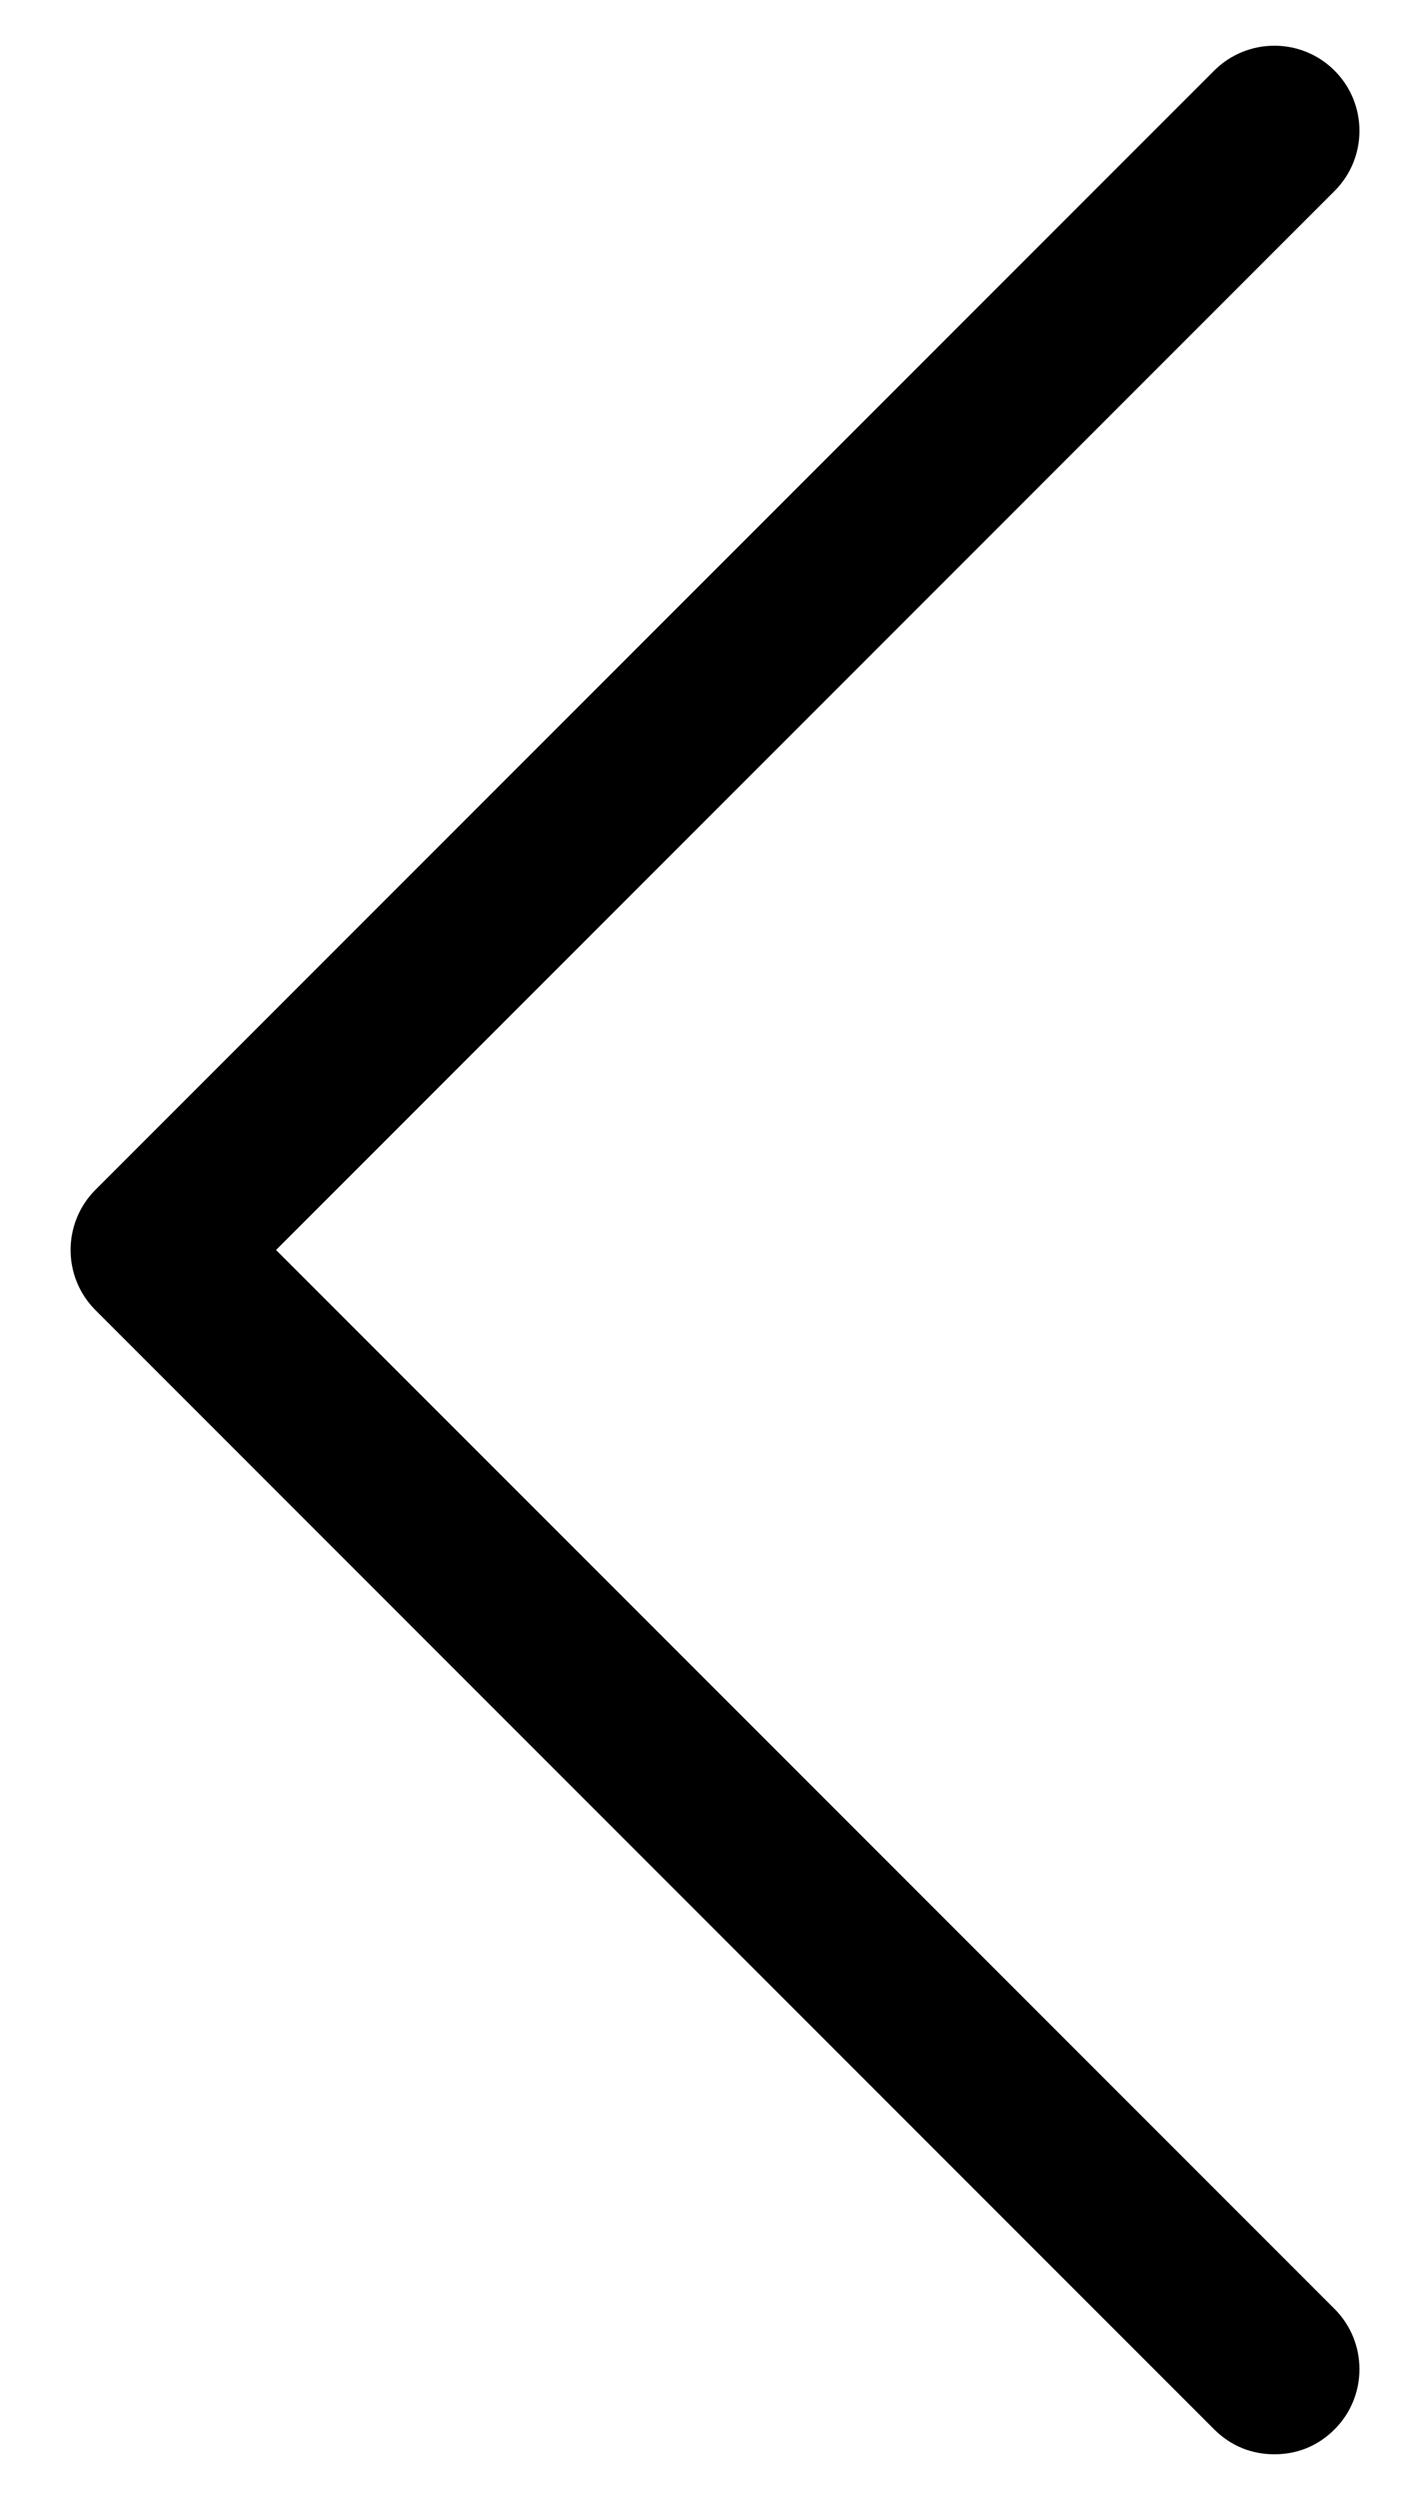 <svg width="16" height="28" viewBox="0 0 16 28" fill="none" xmlns="http://www.w3.org/2000/svg">
<path d="M13.604 27.209C13.791 27.395 14.023 27.488 14.279 27.488C14.535 27.488 14.767 27.395 14.953 27.209C15.325 26.837 15.325 26.233 14.953 25.86L3.093 14L14.953 2.139C15.325 1.767 15.325 1.163 14.953 0.791C14.581 0.419 13.977 0.419 13.604 0.791L1.07 13.325C0.698 13.698 0.698 14.302 1.07 14.674L13.604 27.209Z" fill="black"/>
</svg>
